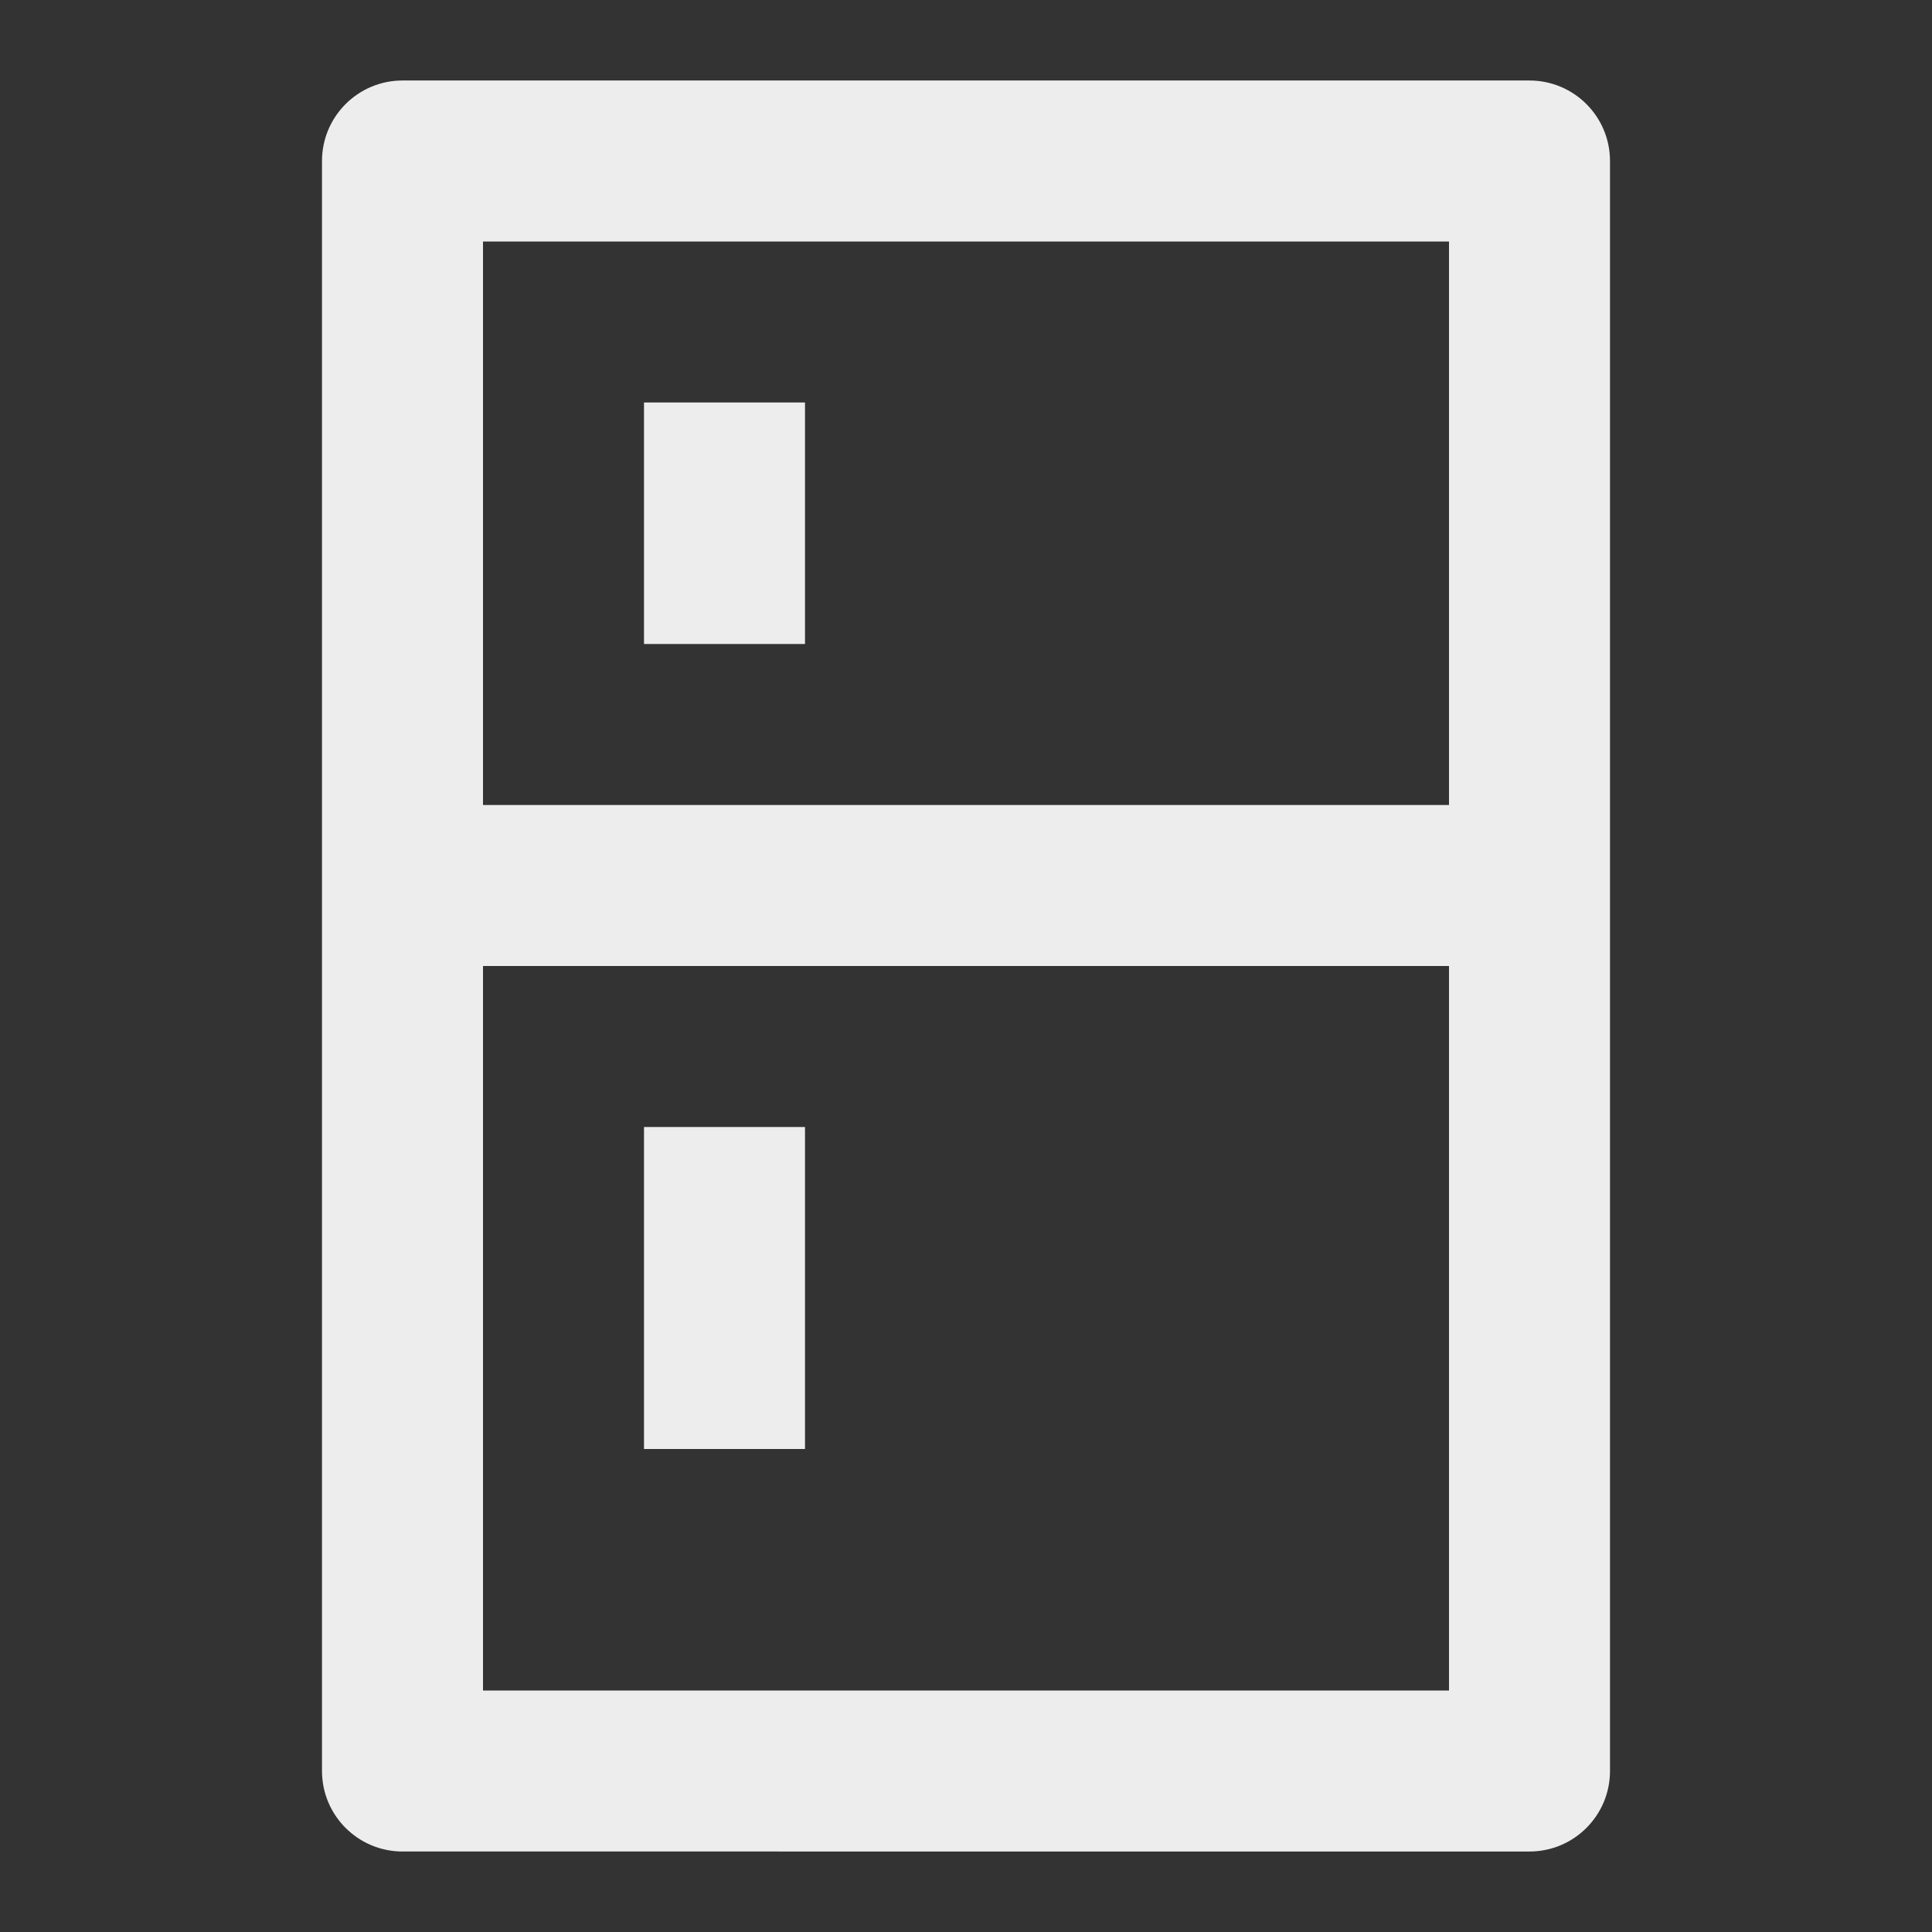<svg xmlns="http://www.w3.org/2000/svg" viewBox="0 0 24 24">
    <rect x="0" y="0" width="24" height="24" fill="#333333" stroke="none"/>
    <g>
        <path fill="none" d="M0 0H24V24H0z"/>
        <path fill="#ededed" d="M19 1c.552 0 1 .448 1 1v20c0 .552-.448 1-1 1H5c-.552 0-1-.448-1-1V2c0-.552.448-1 1-1h14zm-1 11H6v9h12v-9zm-8 2v4H8v-4h2zm8-11H6v7h12V3zm-8 2v3H8V5h2z"/>
    </g>
</svg>
